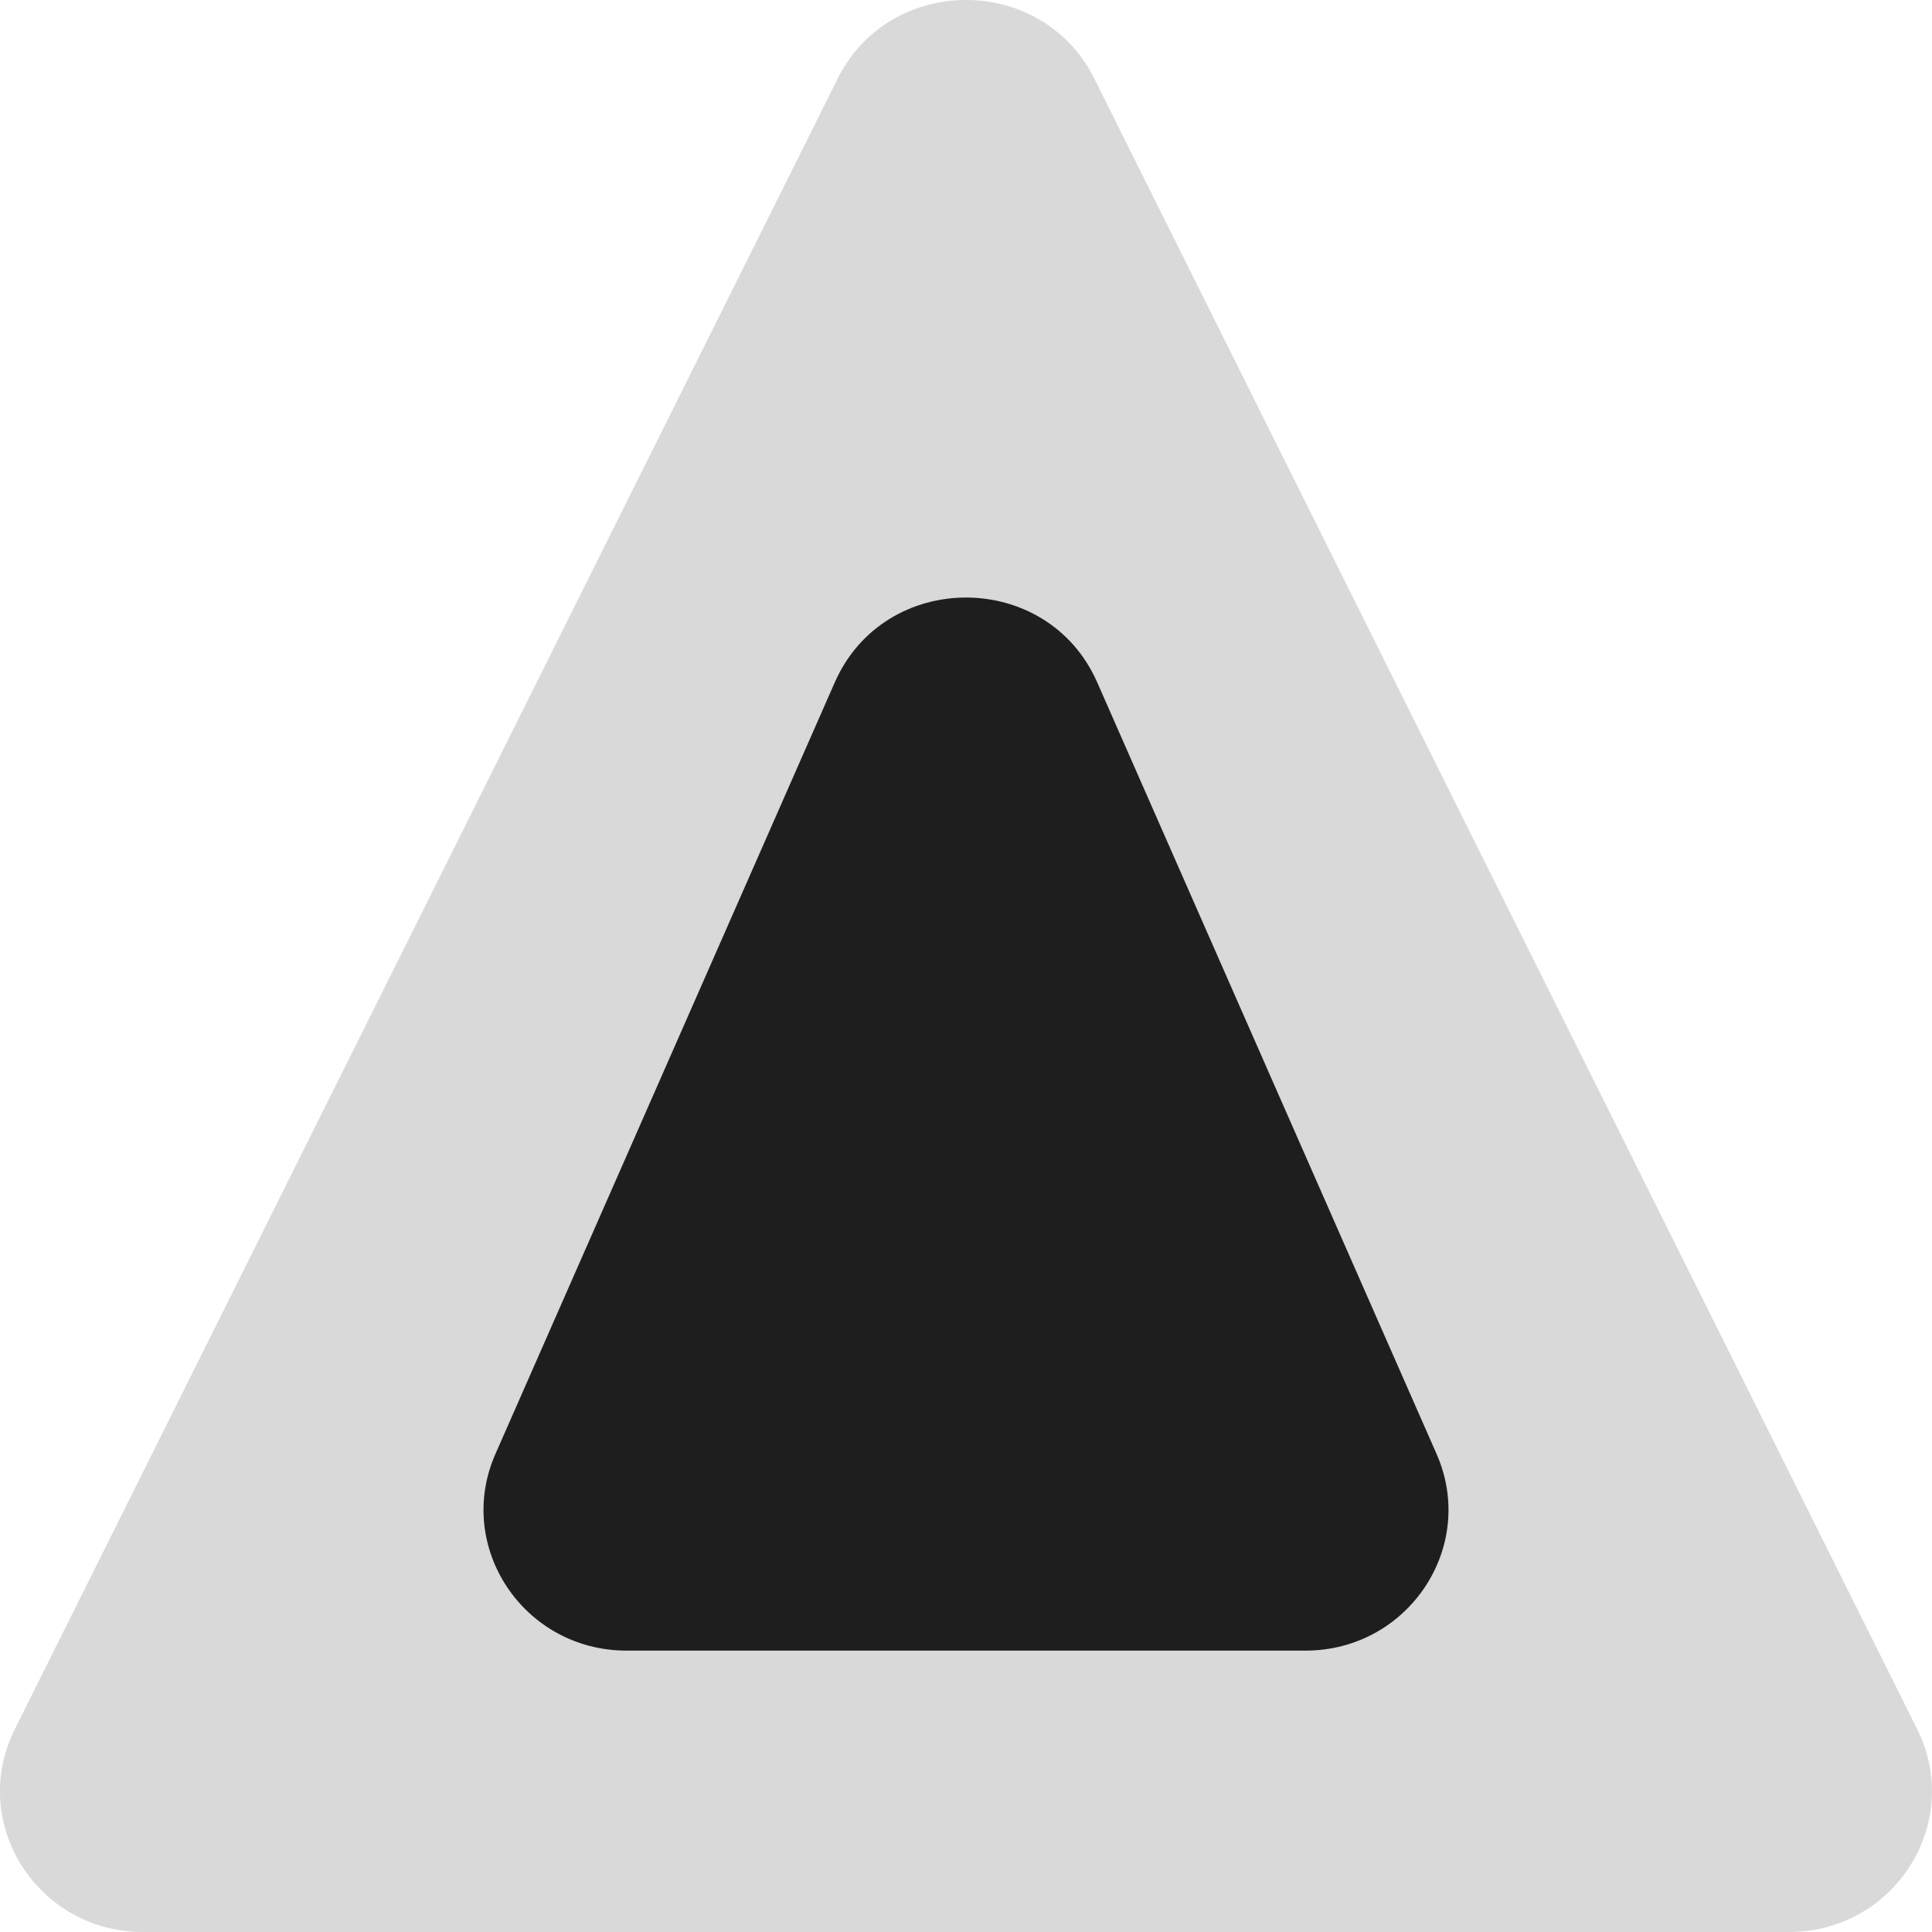 <svg width="14" height="14" viewBox="0 0 14 14" fill="none" xmlns="http://www.w3.org/2000/svg">
<path d="M6.07 0.57C6.449 -0.19 7.551 -0.19 7.93 0.57L13.893 12.531C14.23 13.209 13.729 14 12.963 14H1.037C0.27 14 -0.231 13.209 0.107 12.531L6.07 0.57Z" fill="#D9D9D9"/>
<path d="M6.049 4.945C6.41 4.125 7.59 4.125 7.951 4.945L10.41 10.536C10.706 11.209 10.205 11.961 9.459 11.961H4.541C3.795 11.961 3.294 11.209 3.59 10.536L6.049 4.945Z" fill="#1E1E1E"/>
</svg>
